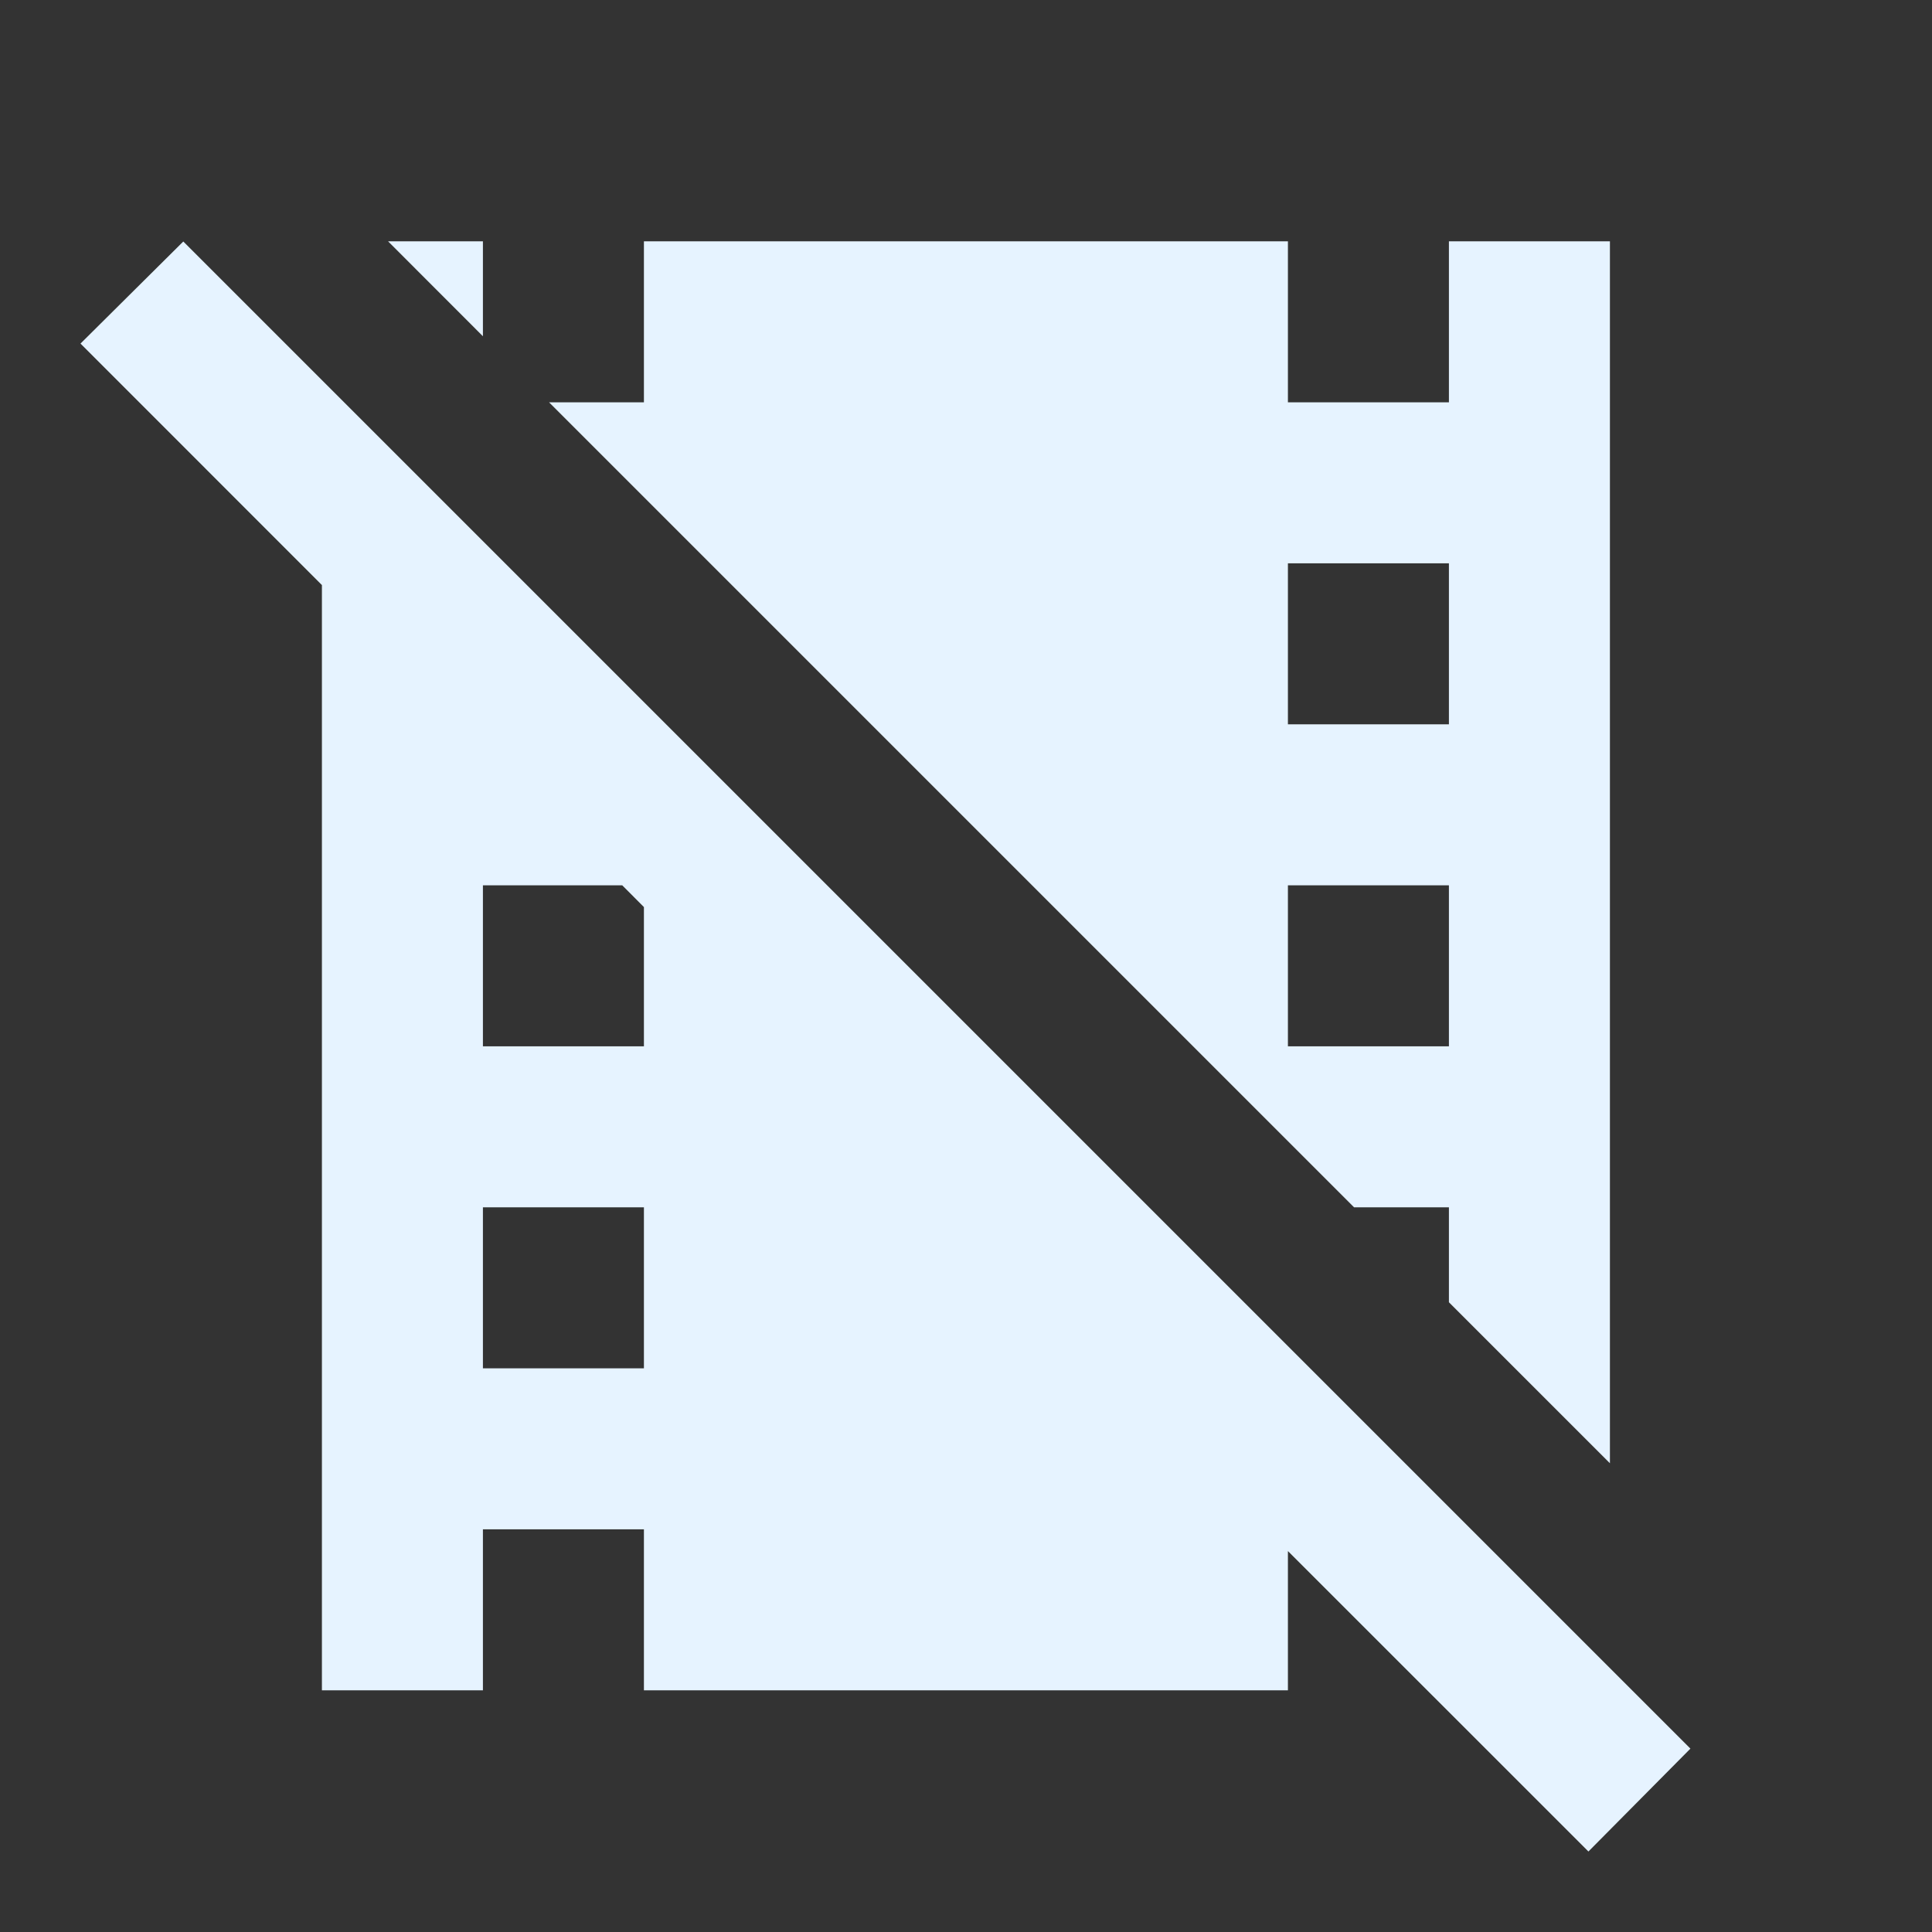 <?xml version="1.0" encoding="utf-8"?>
<!DOCTYPE svg PUBLIC "-//W3C//DTD SVG 1.1//EN" "http://www.w3.org/Graphics/SVG/1.1/DTD/svg11.dtd">
<svg xmlns="http://www.w3.org/2000/svg" xmlns:xlink="http://www.w3.org/1999/xlink" version="1.1" baseProfile="full" width="24" height="24" viewBox="0 0 24.00 24.00" enable-background="new 0 0 24.00 24.00" xml:space="preserve">
	<rect x="0" y="0" width="24.00" height="24.00" fill="#333333" stroke="none"/>
	<path fill="#E6F3FF" fill-opacity="1" stroke-width="0.2" stroke-linejoin="round" d="M 1,4.268L 2.277,3L 20.999,21.722L 19.732,23L 15.999,19.268L 15.999,20.998L 7.999,20.998L 7.999,18.998L 5.999,18.998L 5.999,20.998L 3.999,20.998L 3.999,7.268L 1,4.268 Z M 17.999,8.998L 17.999,6.998L 15.999,6.998L 15.999,8.998L 17.999,8.998 Z M 17.999,12.998L 17.999,10.998L 15.999,10.998L 15.999,12.998L 17.999,12.998 Z M 17.999,14.998L 16.821,14.998L 6.821,4.998L 7.999,4.998L 7.999,2.998L 15.999,2.998L 15.999,4.998L 17.999,4.998L 17.999,2.998L 19.999,2.998L 19.999,18.177L 17.999,16.177L 17.999,14.998 Z M 7.999,12.998L 7.999,11.268L 7.73,10.998L 5.999,10.998L 5.999,12.998L 7.999,12.998 Z M 7.999,16.998L 7.999,14.998L 5.999,14.998L 5.999,16.998L 7.999,16.998 Z M 5.999,2.998L 5.999,4.177L 4.821,2.998L 5.999,2.998 Z "/>
</svg>
